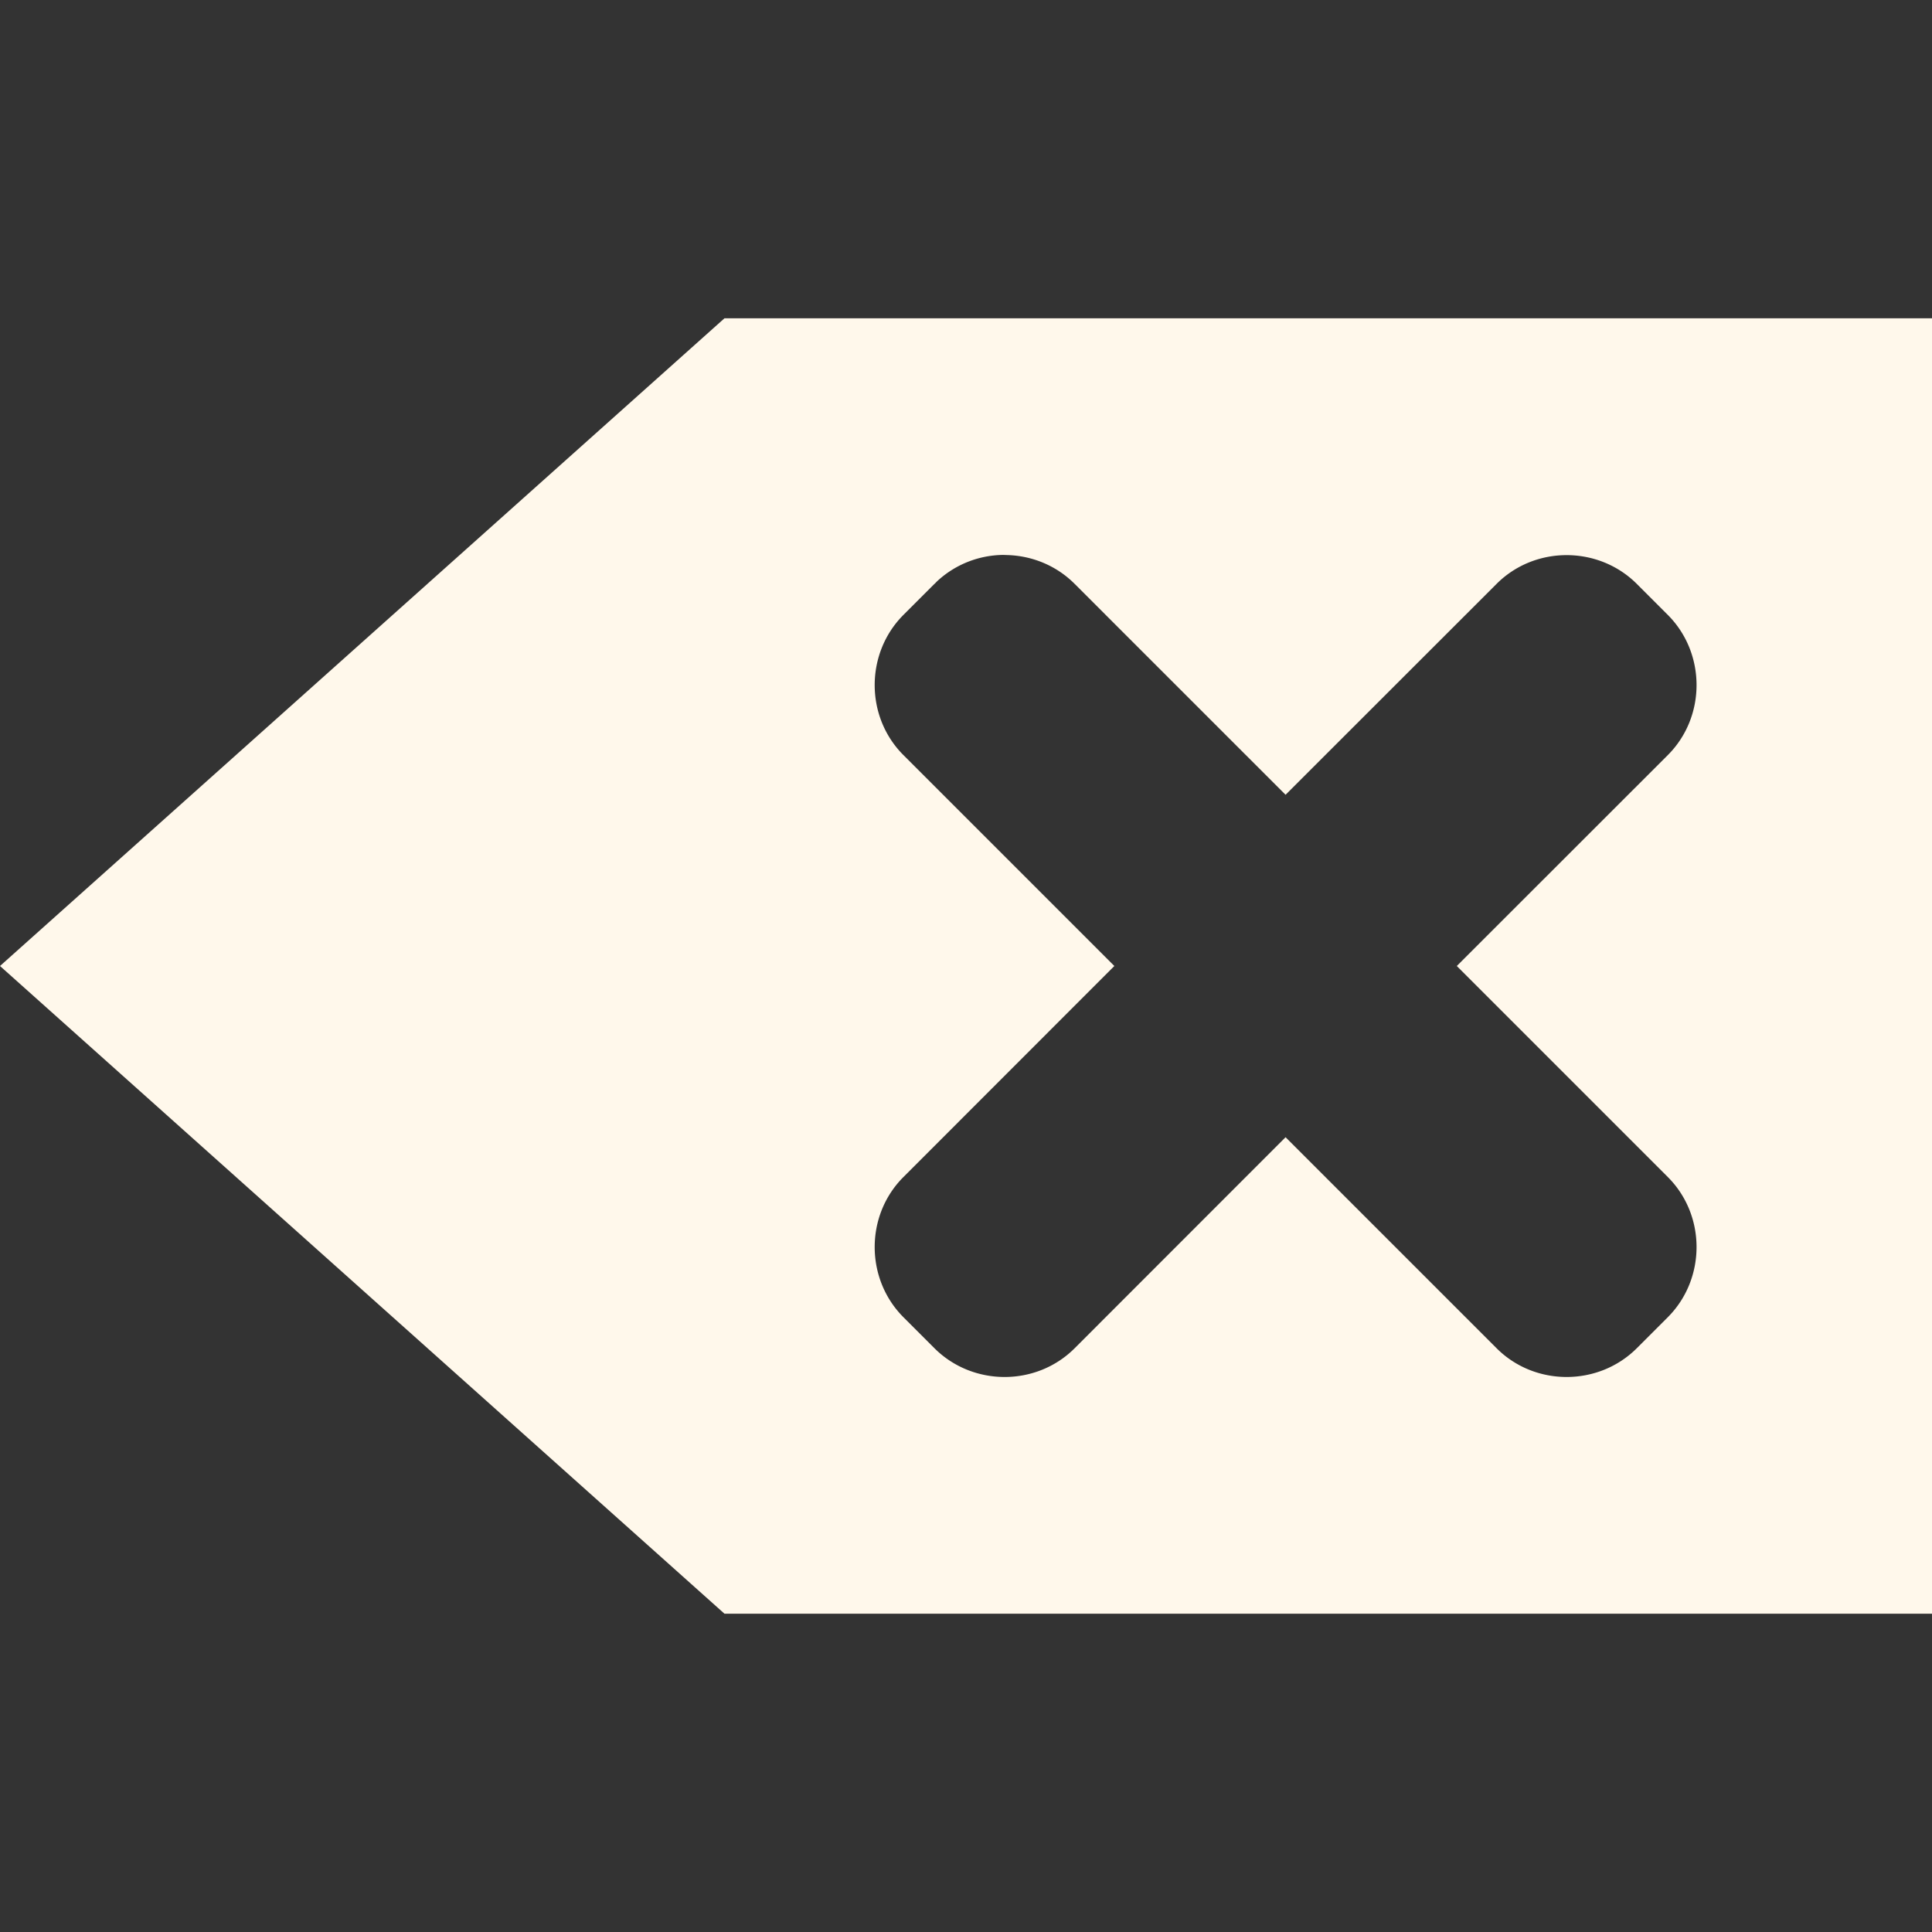 <?xml version="1.0" encoding="UTF-8" standalone="no"?>
<!-- Created with Inkscape (http://www.inkscape.org/) -->

<svg
   xmlns:dc="http://purl.org/dc/elements/1.1/"
   xmlns:cc="http://creativecommons.org/ns#"
   xmlns:rdf="http://www.w3.org/1999/02/22-rdf-syntax-ns#"
   xmlns:svg="http://www.w3.org/2000/svg"
   xmlns="http://www.w3.org/2000/svg"
   xmlns:sodipodi="http://sodipodi.sourceforge.net/DTD/sodipodi-0.dtd"
   xmlns:inkscape="http://www.inkscape.org/namespaces/inkscape"
   width="512"
   height="512"
   id="svg3754"
   version="1.1"
   inkscape:version="0.48.4 r9939"
   sodipodi:docname="edit-clear-locationbar-rtl.svg">
  <rect width="100%" height="100%" fill="#333333" stroke="none"/>
  <defs
     id="defs3756" />
  <sodipodi:namedview
     id="base"
     pagecolor="#ffffff"
     bordercolor="#666666"
     borderopacity="1.0"
     inkscape:pageopacity="0.0"
     inkscape:pageshadow="2"
     inkscape:zoom="0.8576719"
     inkscape:cx="308.12396"
     inkscape:cy="230.16721"
     inkscape:document-units="px"
     inkscape:current-layer="layer1"
     showgrid="false"
     fit-margin-top="0"
     fit-margin-left="0"
     fit-margin-right="0"
     fit-margin-bottom="0"
     inkscape:window-width="1309"
     inkscape:window-height="750"
     inkscape:window-x="55"
     inkscape:window-y="-3"
     inkscape:window-maximized="1" />
  <g
     inkscape:label="Capa 1"
     inkscape:groupmode="layer"
     id="layer1"
     transform="translate(-768.571,-186.076)">
    <g
       transform="matrix(-1,0,0,1,2414.222,-939.197)"
       inkscape:label="Livello 1"
       id="layer1-6" />
    <g
       transform="matrix(-1.1,0,0,0.444,2319.141,-142.443)"
       id="g2036">
      <g
         transform="matrix(1.053,0,0,1.286,-1.263,-13.429)"
         style="opacity:0.4"
         id="g3712" />
    </g>
    <g
       id="g3541"
       transform="matrix(-1,0,0,1,2316.741,-167.554)" />
    <g
       id="g3536"
       transform="matrix(-1,0,0,1,2316.741,-167.554)" />
    <g
       transform="matrix(-1,0,0,1,3019.741,-752.803)"
       id="g4076">
      <g
         id="g4038"
         transform="translate(-926.668,684.384)" />
    </g>
    <g
       style="display:none"
       id="layer1-2"
       inkscape:label="Livello 1"
       transform="translate(187,-229.06)" />
    <g
       id="g2036-7"
       transform="matrix(-1.1,0,0,0.444,2565.295,567.695)">
      <g
         id="g3712-0"
         style="opacity:0.4"
         transform="matrix(1.053,0,0,1.286,-1.263,-13.429)" />
    </g>
    <g
       transform="matrix(-1,0,0,1,2562.895,542.584)"
       id="g3541-1" />
    <g
       transform="matrix(-1,0,0,1,2562.895,542.584)"
       id="g3536-1" />
    <g
       id="g4076-3"
       transform="matrix(-1,0,0,1,3265.895,-42.666)">
      <g
         transform="translate(-926.668,684.384)"
         id="g4038-2" />
    </g>
    <g
       transform="matrix(-1,0,0,1,2414.222,-939.197)"
       inkscape:label="Livello 1"
       id="layer1-6-3" />
    <g
       transform="matrix(-1.1,0,0,0.444,2319.141,-142.443)"
       id="g2036-8">
      <g
         transform="matrix(1.053,0,0,1.286,-1.263,-13.429)"
         style="opacity:0.4"
         id="g3712-8" />
    </g>
    <g
       id="g3541-8"
       transform="matrix(-1,0,0,1,2316.741,-167.554)" />
    <g
       id="g3536-8"
       transform="matrix(-1,0,0,1,2316.741,-167.554)" />
    <g
       transform="matrix(-1,0,0,1,3019.741,-752.803)"
       id="g4076-5">
      <g
         id="g4038-5"
         transform="translate(-926.668,684.384)" />
    </g>
    <g
       style="display:none"
       id="layer1-2-2"
       inkscape:label="Livello 1"
       transform="translate(187,-229.06)" />
    <g
       id="g2036-7-9"
       transform="matrix(-1.1,0,0,0.444,2565.295,567.695)">
      <g
         id="g3712-0-4"
         style="opacity:0.4"
         transform="matrix(1.053,0,0,1.286,-1.263,-13.429)" />
    </g>
    <g
       transform="matrix(-1,0,0,1,2562.895,542.584)"
       id="g3541-1-5" />
    <g
       transform="matrix(-1,0,0,1,2562.895,542.584)"
       id="g3536-1-0" />
    <g
       id="g4076-3-6"
       transform="matrix(-1,0,0,1,3265.895,-42.666)">
      <g
         transform="translate(-926.668,684.384)"
         id="g4038-2-4" />
    </g>
    <g
       transform="matrix(-1,0,0,1,3221.65,-1228.912)"
       id="layer1-6-9" />
    <g
       transform="matrix(-1.1,0,0,0.444,3126.569,-432.157)"
       id="g2036-0">
      <g
         transform="matrix(1.053,0,0,1.286,-1.263,-13.429)"
         id="g3712-83"
         style="opacity:0.4" />
    </g>
    <g
       transform="matrix(-1,0,0,1,3124.169,-457.268)"
       id="g3541-0" />
    <g
       transform="matrix(-1,0,0,1,3124.169,-457.268)"
       id="g3536-0" />
    <g
       transform="matrix(-1,0,0,1,3827.17,-1042.518)"
       id="g4076-0">
      <g
         transform="translate(-926.668,684.384)"
         id="g4038-4" />
    </g>
    <g
       transform="translate(-620.429,-518.774)"
       id="layer1-2-3"
       style="display:none" />
    <g
       transform="matrix(-1.1,0,0,0.444,3372.723,277.98)"
       id="g2036-7-7">
      <g
         transform="matrix(1.053,0,0,1.286,-1.263,-13.429)"
         id="g3712-0-1"
         style="opacity:0.4" />
    </g>
    <g
       transform="matrix(-1,0,0,1,3370.323,252.869)"
       id="g3541-1-1" />
    <g
       transform="matrix(-1,0,0,1,3370.323,252.869)"
       id="g3536-1-5" />
    <g
       transform="matrix(-1,0,0,1,4073.324,-332.381)"
       id="g4076-3-7">
      <g
         transform="translate(-926.668,684.384)"
         id="g4038-2-6" />
    </g>
    <g
       transform="matrix(-1,0,0,1,3221.65,-1228.912)"
       id="layer1-6-3-6" />
    <g
       transform="matrix(-1.1,0,0,0.444,3126.569,-432.157)"
       id="g2036-8-1">
      <g
         transform="matrix(1.053,0,0,1.286,-1.263,-13.429)"
         id="g3712-8-7"
         style="opacity:0.4" />
    </g>
    <g
       transform="matrix(-1,0,0,1,3124.169,-457.268)"
       id="g3541-8-1" />
    <g
       transform="matrix(-1,0,0,1,3124.169,-457.268)"
       id="g3536-8-5" />
    <g
       transform="matrix(-1,0,0,1,3827.17,-1042.518)"
       id="g4076-5-6">
      <g
         transform="translate(-926.668,684.384)"
         id="g4038-5-8" />
    </g>
    <g
       transform="translate(-620.429,-518.774)"
       id="layer1-2-2-5"
       style="display:none" />
    <g
       transform="matrix(-1.1,0,0,0.444,3372.723,277.98)"
       id="g2036-7-9-9">
      <g
         transform="matrix(1.053,0,0,1.286,-1.263,-13.429)"
         id="g3712-0-4-8"
         style="opacity:0.4" />
    </g>
    <g
       transform="matrix(-1,0,0,1,3370.323,252.869)"
       id="g3541-1-5-8" />
    <g
       transform="matrix(-1,0,0,1,3370.323,252.869)"
       id="g3536-1-0-9" />
    <g
       transform="matrix(-1,0,0,1,4073.324,-332.381)"
       id="g4076-3-6-6">
      <g
         transform="translate(-926.668,684.384)"
         id="g4038-2-4-0" />
    </g>
    <g
       transform="matrix(-1,0,0,1,1748.648,-1174.443)"
       inkscape:label="Livello 1"
       id="layer1-6-39" />
    <g
       transform="matrix(-1.1,0,0,0.444,1653.567,-377.689)"
       id="g2036-5">
      <g
         transform="matrix(1.053,0,0,1.286,-1.263,-13.429)"
         style="opacity:0.4"
         id="g3712-4" />
    </g>
    <g
       id="g3541-3"
       transform="matrix(-1,0,0,1,1651.167,-402.8)" />
    <g
       id="g3536-2"
       transform="matrix(-1,0,0,1,1651.167,-402.8)" />
    <g
       transform="matrix(-1,0,0,1,2354.167,-988.049)"
       id="g4076-08">
      <g
         id="g4038-7"
         transform="translate(-926.668,684.384)" />
    </g>
    <g
       style="display:none"
       id="layer1-2-25"
       inkscape:label="Livello 1"
       transform="translate(852.574,-464.306)" />
    <g
       id="g2036-7-1"
       transform="matrix(-1.1,0,0,0.444,1899.721,332.449)">
      <g
         id="g3712-0-6"
         style="opacity:0.4"
         transform="matrix(1.053,0,0,1.286,-1.263,-13.429)" />
    </g>
    <g
       transform="matrix(-1,0,0,1,1897.321,307.338)"
       id="g3541-1-53" />
    <g
       transform="matrix(-1,0,0,1,1897.321,307.338)"
       id="g3536-1-7" />
    <g
       id="g4076-3-8"
       transform="matrix(-1,0,0,1,2600.321,-277.912)">
      <g
         transform="translate(-926.668,684.384)"
         id="g4038-2-5" />
    </g>
    <g
       transform="matrix(-1,0,0,1,1748.648,-1174.443)"
       inkscape:label="Livello 1"
       id="layer1-6-3-8" />
    <g
       transform="matrix(-1.1,0,0,0.444,1653.567,-377.689)"
       id="g2036-8-4">
      <g
         transform="matrix(1.053,0,0,1.286,-1.263,-13.429)"
         style="opacity:0.4"
         id="g3712-8-1" />
    </g>
    <g
       id="g3541-8-5"
       transform="matrix(-1,0,0,1,1651.167,-402.8)" />
    <g
       id="g3536-8-3"
       transform="matrix(-1,0,0,1,1651.167,-402.8)" />
    <g
       transform="matrix(-1,0,0,1,2354.167,-988.049)"
       id="g4076-5-4">
      <g
         id="g4038-5-1"
         transform="translate(-926.668,684.384)" />
    </g>
    <g
       style="display:none"
       id="layer1-2-2-52"
       inkscape:label="Livello 1"
       transform="translate(852.574,-464.306)" />
    <g
       id="g2036-7-9-97"
       transform="matrix(-1.1,0,0,0.444,1899.721,332.449)">
      <g
         id="g3712-0-4-6"
         style="opacity:0.4"
         transform="matrix(1.053,0,0,1.286,-1.263,-13.429)" />
    </g>
    <g
       transform="matrix(-1,0,0,1,1897.321,307.338)"
       id="g3541-1-5-9" />
    <g
       transform="matrix(-1,0,0,1,1897.321,307.338)"
       id="g3536-1-0-1" />
    <g
       id="g4076-3-6-8"
       transform="matrix(-1,0,0,1,2600.321,-277.912)">
      <g
         transform="translate(-926.668,684.384)"
         id="g4038-2-4-6" />
    </g>
    <g
       transform="matrix(-1,0,0,1,1800.936,-1083.197)"
       inkscape:label="Livello 1"
       id="layer1-6-2" />
    <g
       transform="matrix(-1.1,0,0,0.444,1705.855,-286.443)"
       id="g2036-9">
      <g
         transform="matrix(1.053,0,0,1.286,-1.263,-13.429)"
         style="opacity:0.4"
         id="g3712-43" />
    </g>
    <g
       id="g3541-7"
       transform="matrix(-1,0,0,1,1703.455,-311.554)" />
    <g
       id="g3536-3"
       transform="matrix(-1,0,0,1,1703.455,-311.554)" />
    <g
       transform="matrix(-1,0,0,1,2406.456,-896.803)"
       id="g4076-7">
      <g
         id="g4038-25"
         transform="translate(-926.668,684.384)" />
    </g>
    <g
       style="display:none"
       id="layer1-2-7"
       inkscape:label="Livello 1"
       transform="translate(800.286,-373.06)" />
    <g
       id="g2036-7-2"
       transform="matrix(-1.1,0,0,0.444,1952.009,423.695)">
      <g
         id="g3712-0-68"
         style="opacity:0.4"
         transform="matrix(1.053,0,0,1.286,-1.263,-13.429)" />
    </g>
    <g
       transform="matrix(-1,0,0,1,1949.609,398.584)"
       id="g3541-1-3" />
    <g
       transform="matrix(-1,0,0,1,1949.609,398.584)"
       id="g3536-1-01" />
    <g
       id="g4076-3-1"
       transform="matrix(-1,0,0,1,2652.61,-186.666)">
      <g
         transform="translate(-926.668,684.384)"
         id="g4038-2-8" />
    </g>
    <g
       transform="matrix(-1,0,0,1,1800.936,-1083.197)"
       inkscape:label="Livello 1"
       id="layer1-6-3-4" />
    <g
       transform="matrix(-1.1,0,0,0.444,1705.855,-286.443)"
       id="g2036-8-3">
      <g
         transform="matrix(1.053,0,0,1.286,-1.263,-13.429)"
         style="opacity:0.4"
         id="g3712-8-0" />
    </g>
    <g
       id="g3541-8-7"
       transform="matrix(-1,0,0,1,1703.455,-311.554)" />
    <g
       id="g3536-8-1"
       transform="matrix(-1,0,0,1,1703.455,-311.554)" />
    <g
       transform="matrix(-1,0,0,1,2406.456,-896.803)"
       id="g4076-5-1">
      <g
         id="g4038-5-5"
         transform="translate(-926.668,684.384)" />
    </g>
    <g
       style="display:none"
       id="layer1-2-2-0"
       inkscape:label="Livello 1"
       transform="translate(800.286,-373.06)" />
    <g
       id="g2036-7-9-2"
       transform="matrix(-1.1,0,0,0.444,1952.009,423.695)">
      <g
         id="g3712-0-4-0"
         style="opacity:0.4"
         transform="matrix(1.053,0,0,1.286,-1.263,-13.429)" />
    </g>
    <g
       transform="matrix(-1,0,0,1,1949.609,398.584)"
       id="g3541-1-5-2" />
    <g
       transform="matrix(-1,0,0,1,1949.609,398.584)"
       id="g3536-1-0-0" />
    <g
       id="g4076-3-6-1"
       transform="matrix(-1,0,0,1,2652.61,-186.666)">
      <g
         transform="translate(-926.668,684.384)"
         id="g4038-2-4-4" />
    </g>
    <path
       style="fill:#fff8eb;fill-opacity:1;fill-rule:evenodd;stroke:none"
       d="M 192 84.344 L 0 256 L 192 427.656 L 512 427.656 L 512 84.344 L 192 84.344 z M 265.594 147.062 C 266.002 147.054 266.435 147.084 266.844 147.094 C 273.381 147.254 279.858 149.796 284.781 154.719 L 340.688 210.625 L 396.625 154.719 C 406.79 144.554 423.629 144.598 433.781 154.75 L 441.969 162.938 C 452.121 173.089 452.165 189.929 442 200.094 L 386.062 256 L 442 311.938 C 452.165 322.103 452.12 338.942 441.969 349.094 L 433.781 357.281 C 423.629 367.433 406.79 367.477 396.625 357.312 L 340.688 301.375 L 284.781 357.312 C 274.616 367.478 257.777 367.433 247.625 357.281 L 239.438 349.094 C 229.286 338.942 229.241 322.102 239.406 311.938 L 295.312 256 L 239.406 200.094 C 229.241 189.929 229.286 173.089 239.438 162.938 L 247.625 154.75 C 247.612 154.763 247.802 154.607 247.812 154.594 A 11.009 11.009 0 0 1 248.594 153.812 C 253.403 149.465 259.465 147.194 265.594 147.062 z "
       transform="translate(768.571,186.076)"
       id="path3284" />
  </g>
</svg>
